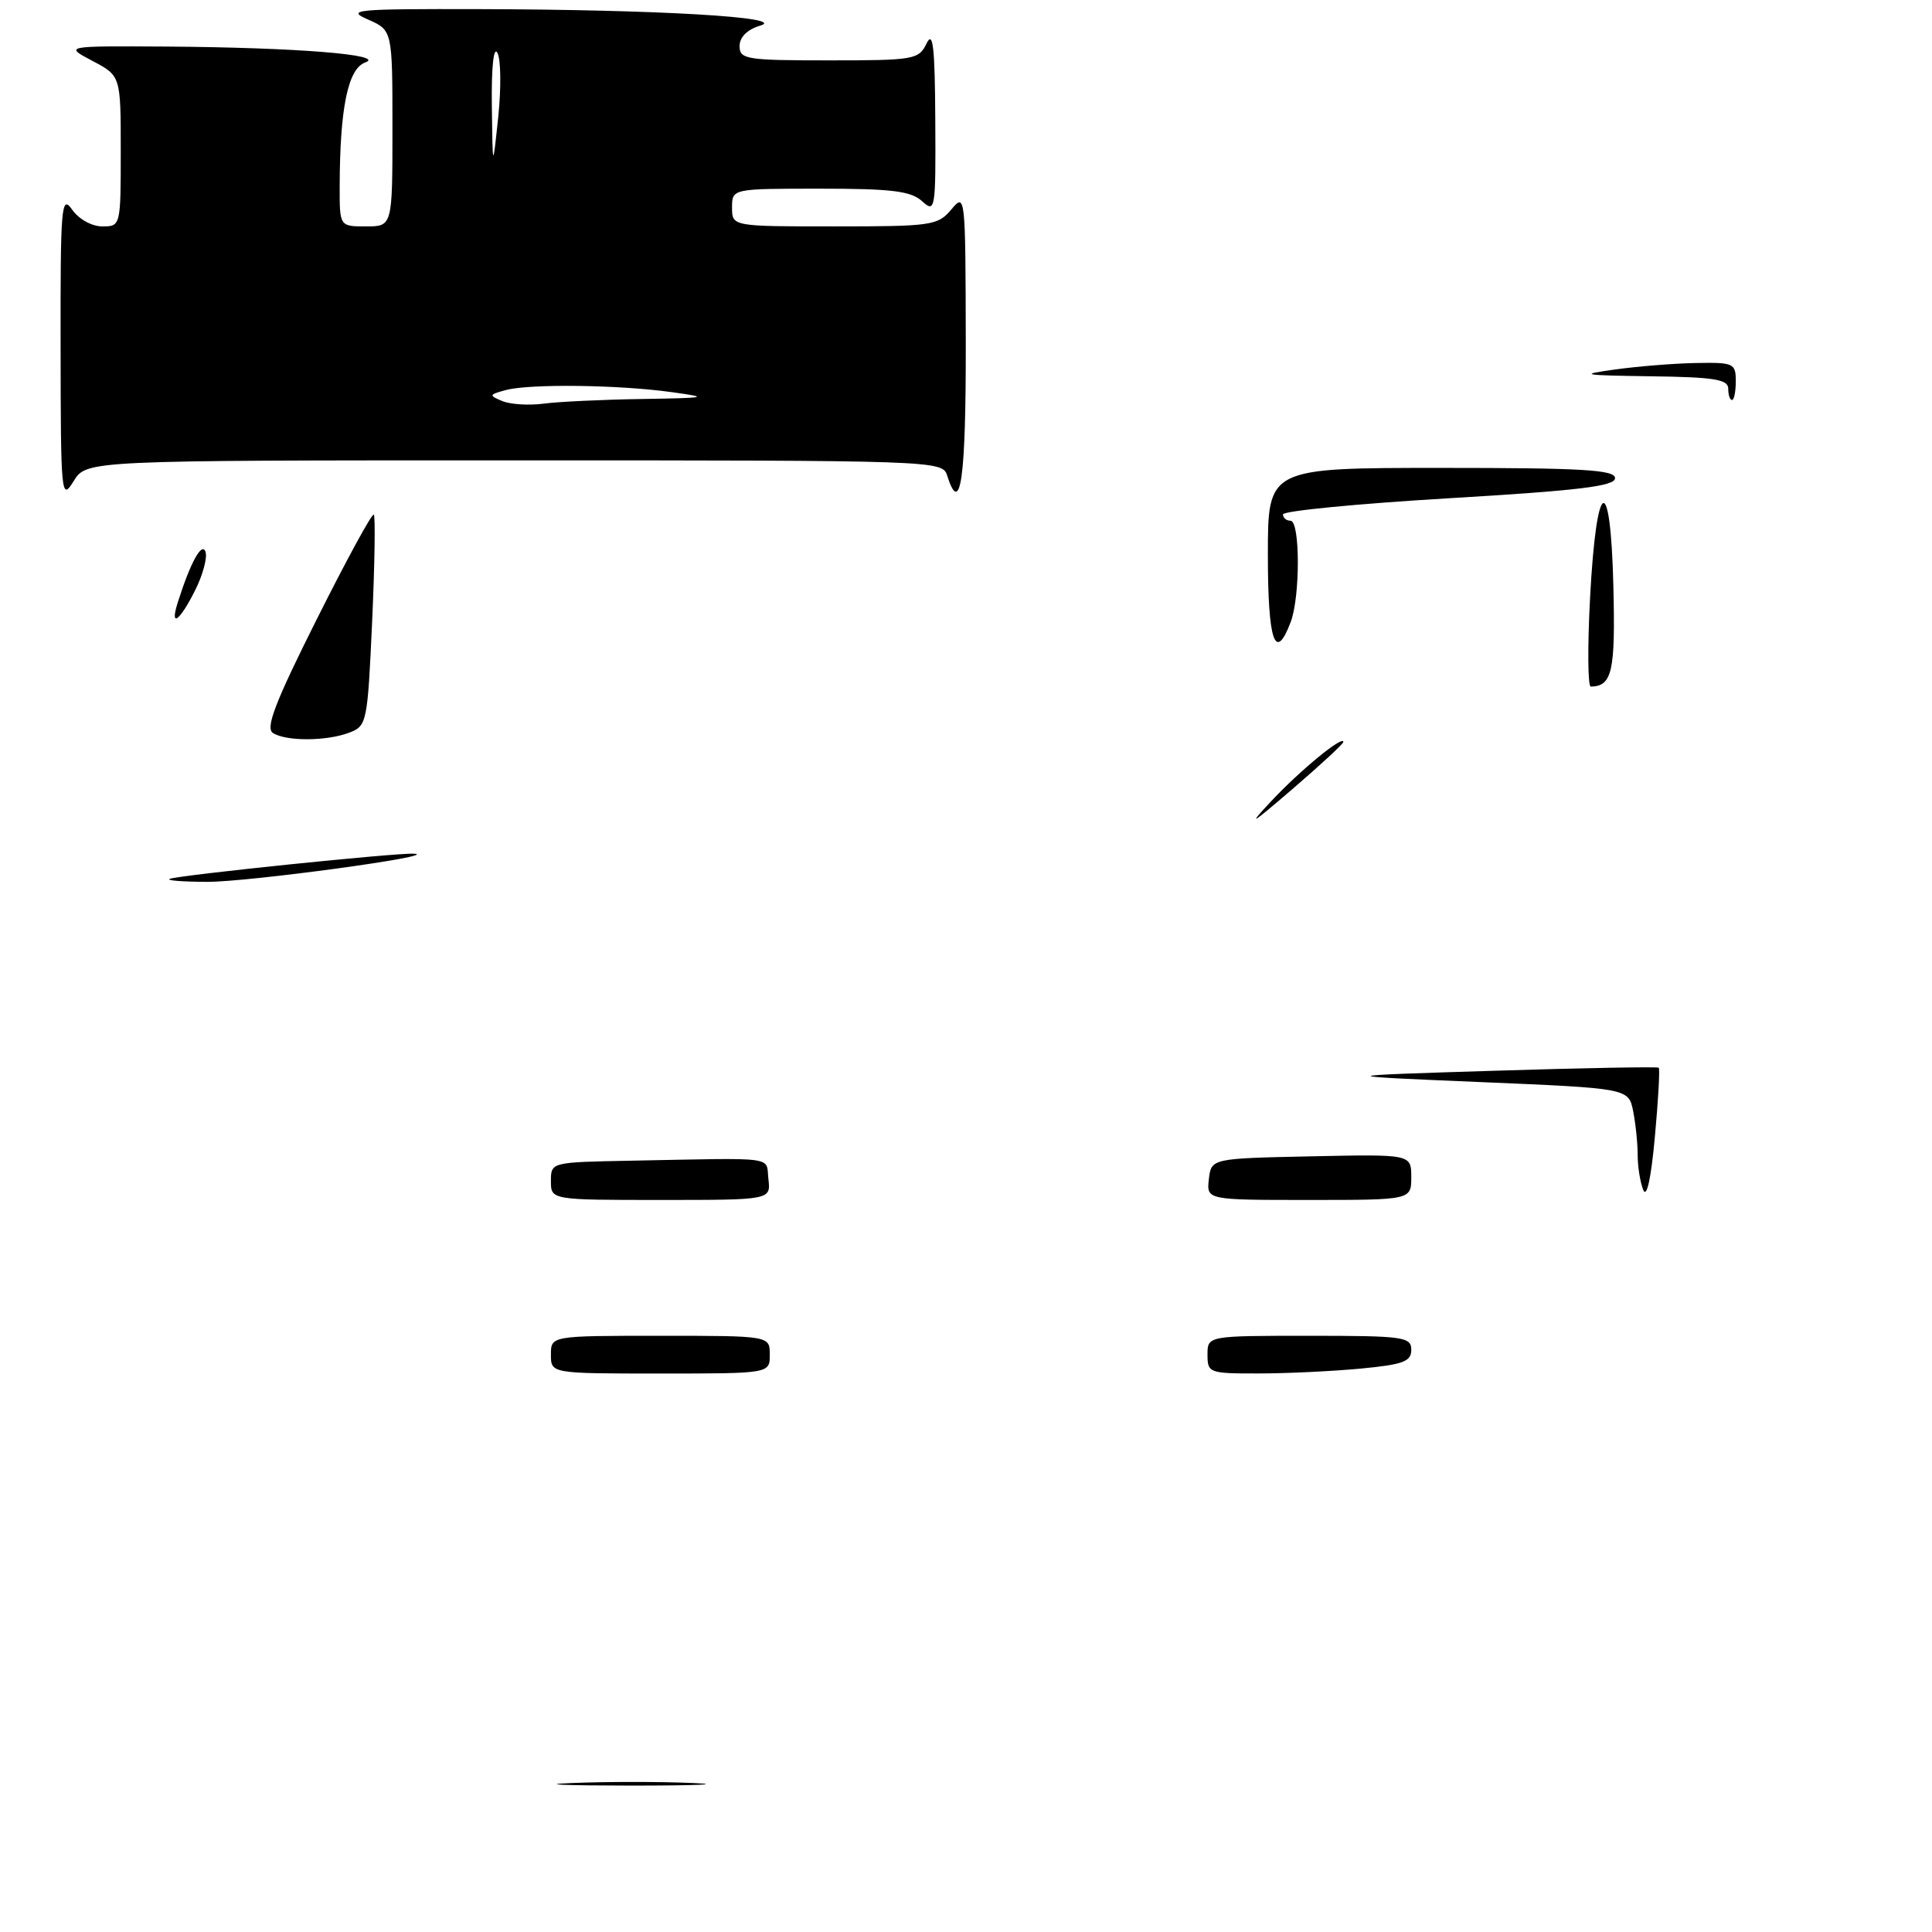 <?xml version="1.0" encoding="UTF-8" standalone="no"?>
<!DOCTYPE svg PUBLIC "-//W3C//DTD SVG 1.1//EN" "http://www.w3.org/Graphics/SVG/1.1/DTD/svg11.dtd" >
<svg xmlns="http://www.w3.org/2000/svg" xmlns:xlink="http://www.w3.org/1999/xlink" version="1.1" viewBox="0 0 256 256">
 <g >
 <path fill="currentColor"
d=" M 68.16 61.00 C 123.99 61.00 124.88 61.03 125.50 63.00 C 127.28 68.61 128.00 63.46 127.97 45.25 C 127.93 25.80 127.91 25.53 126.06 27.75 C 124.28 29.88 123.46 30.00 110.59 30.00 C 97.00 30.00 97.00 30.00 97.00 27.50 C 97.00 25.00 97.00 25.00 108.67 25.00 C 118.13 25.00 120.69 25.31 122.17 26.65 C 123.93 28.25 124.00 27.86 123.93 15.90 C 123.88 6.23 123.63 4.00 122.78 5.75 C 121.74 7.90 121.14 8.00 109.85 8.00 C 98.89 8.00 98.00 7.86 98.00 6.11 C 98.00 4.91 99.01 3.91 100.75 3.39 C 104.46 2.28 87.19 1.27 63.50 1.21 C 47.11 1.17 45.79 1.29 48.75 2.58 C 52.00 4.01 52.00 4.01 52.00 17.00 C 52.00 30.00 52.00 30.00 48.50 30.00 C 45.00 30.00 45.00 30.00 45.01 24.75 C 45.03 14.33 46.10 9.11 48.39 8.28 C 51.26 7.25 39.26 6.29 22.00 6.17 C 8.50 6.09 8.50 6.09 12.25 8.07 C 16.00 10.05 16.00 10.05 16.00 20.02 C 16.00 29.94 15.98 30.00 13.56 30.00 C 12.17 30.00 10.44 29.04 9.56 27.78 C 8.13 25.74 8.00 27.22 8.03 46.03 C 8.05 65.73 8.12 66.40 9.76 63.75 C 11.46 61.00 11.46 61.00 68.16 61.00 Z  M 75.80 236.26 C 80.36 236.07 87.56 236.07 91.80 236.26 C 96.03 236.44 92.30 236.60 83.50 236.60 C 74.70 236.59 71.23 236.44 75.80 236.26 Z  M 73.00 179.50 C 73.00 177.00 73.00 177.00 87.50 177.00 C 102.00 177.00 102.00 177.00 102.00 179.50 C 102.00 182.00 102.00 182.00 87.50 182.00 C 73.00 182.00 73.00 182.00 73.00 179.50 Z  M 160.00 179.50 C 160.00 177.00 160.00 177.00 173.50 177.00 C 185.98 177.00 187.00 177.14 187.00 178.86 C 187.00 180.42 185.93 180.81 180.25 181.35 C 176.54 181.70 170.46 181.99 166.75 181.99 C 160.21 182.00 160.00 181.92 160.00 179.50 Z  M 73.00 156.50 C 73.00 154.00 73.02 154.00 83.50 153.80 C 103.32 153.42 101.46 153.17 101.82 156.25 C 102.13 159.00 102.13 159.00 87.57 159.00 C 73.00 159.00 73.00 159.00 73.00 156.50 Z  M 160.18 156.25 C 160.50 153.50 160.50 153.50 173.75 153.22 C 187.00 152.94 187.00 152.94 187.00 155.97 C 187.00 159.00 187.00 159.00 173.43 159.00 C 159.87 159.00 159.87 159.00 160.18 156.25 Z  M 217.74 157.67 C 217.33 156.66 217.00 154.58 217.00 153.04 C 217.00 151.51 216.73 148.89 216.40 147.23 C 215.79 144.21 215.79 144.21 196.15 143.38 C 176.50 142.55 176.50 142.55 198.00 141.88 C 209.82 141.51 219.63 141.33 219.79 141.48 C 219.96 141.63 219.73 145.75 219.28 150.63 C 218.78 156.13 218.20 158.81 217.74 157.67 Z  M 22.50 116.45 C 23.80 115.95 52.76 112.96 54.88 113.12 C 58.53 113.38 33.04 116.85 27.50 116.85 C 24.20 116.84 21.95 116.67 22.50 116.45 Z  M 168.50 106.10 C 172.32 102.03 178.00 97.37 178.00 98.31 C 178.00 98.56 174.96 101.37 171.25 104.56 C 165.70 109.33 165.21 109.61 168.50 106.10 Z  M 36.17 97.13 C 35.14 96.48 36.45 93.07 41.98 82.04 C 45.91 74.20 49.30 67.97 49.53 68.19 C 49.75 68.41 49.65 74.80 49.31 82.38 C 48.70 95.77 48.61 96.20 46.28 97.08 C 43.28 98.22 37.94 98.25 36.17 97.13 Z  M 210.69 79.25 C 211.53 63.21 213.41 62.27 213.78 77.70 C 214.06 88.98 213.62 90.92 210.79 90.98 C 210.39 90.99 210.35 85.71 210.69 79.25 Z  M 168.00 73.50 C 168.00 62.00 168.00 62.00 191.00 62.00 C 209.71 62.00 214.00 62.25 214.00 63.36 C 214.00 64.42 209.23 65.00 192.00 66.02 C 179.90 66.74 170.00 67.70 170.00 68.16 C 170.00 68.62 170.45 69.00 171.00 69.00 C 172.28 69.00 172.30 79.07 171.02 82.43 C 168.97 87.84 168.00 84.98 168.00 73.50 Z  M 23.56 79.81 C 25.23 74.54 26.75 71.76 27.23 73.11 C 27.50 73.87 26.88 76.19 25.84 78.25 C 23.78 82.36 22.46 83.26 23.56 79.81 Z  M 229.00 51.50 C 229.00 50.27 227.13 49.97 218.75 49.86 C 209.59 49.73 209.09 49.64 214.00 48.96 C 217.03 48.54 221.86 48.15 224.75 48.10 C 229.71 48.01 230.00 48.14 230.00 50.50 C 230.00 51.88 229.78 53.00 229.50 53.00 C 229.22 53.00 229.00 52.33 229.00 51.50 Z  M 66.55 53.14 C 64.74 52.39 64.78 52.29 67.05 51.68 C 70.21 50.84 81.96 50.98 89.00 51.96 C 94.10 52.66 93.81 52.73 85.00 52.87 C 79.78 52.95 73.92 53.23 72.00 53.49 C 70.08 53.74 67.62 53.59 66.55 53.14 Z  M 65.17 14.00 C 65.11 8.91 65.40 6.10 65.91 7.00 C 66.37 7.83 66.42 11.65 66.02 15.50 C 65.28 22.50 65.28 22.50 65.17 14.00 Z "/>
</g>
</svg>